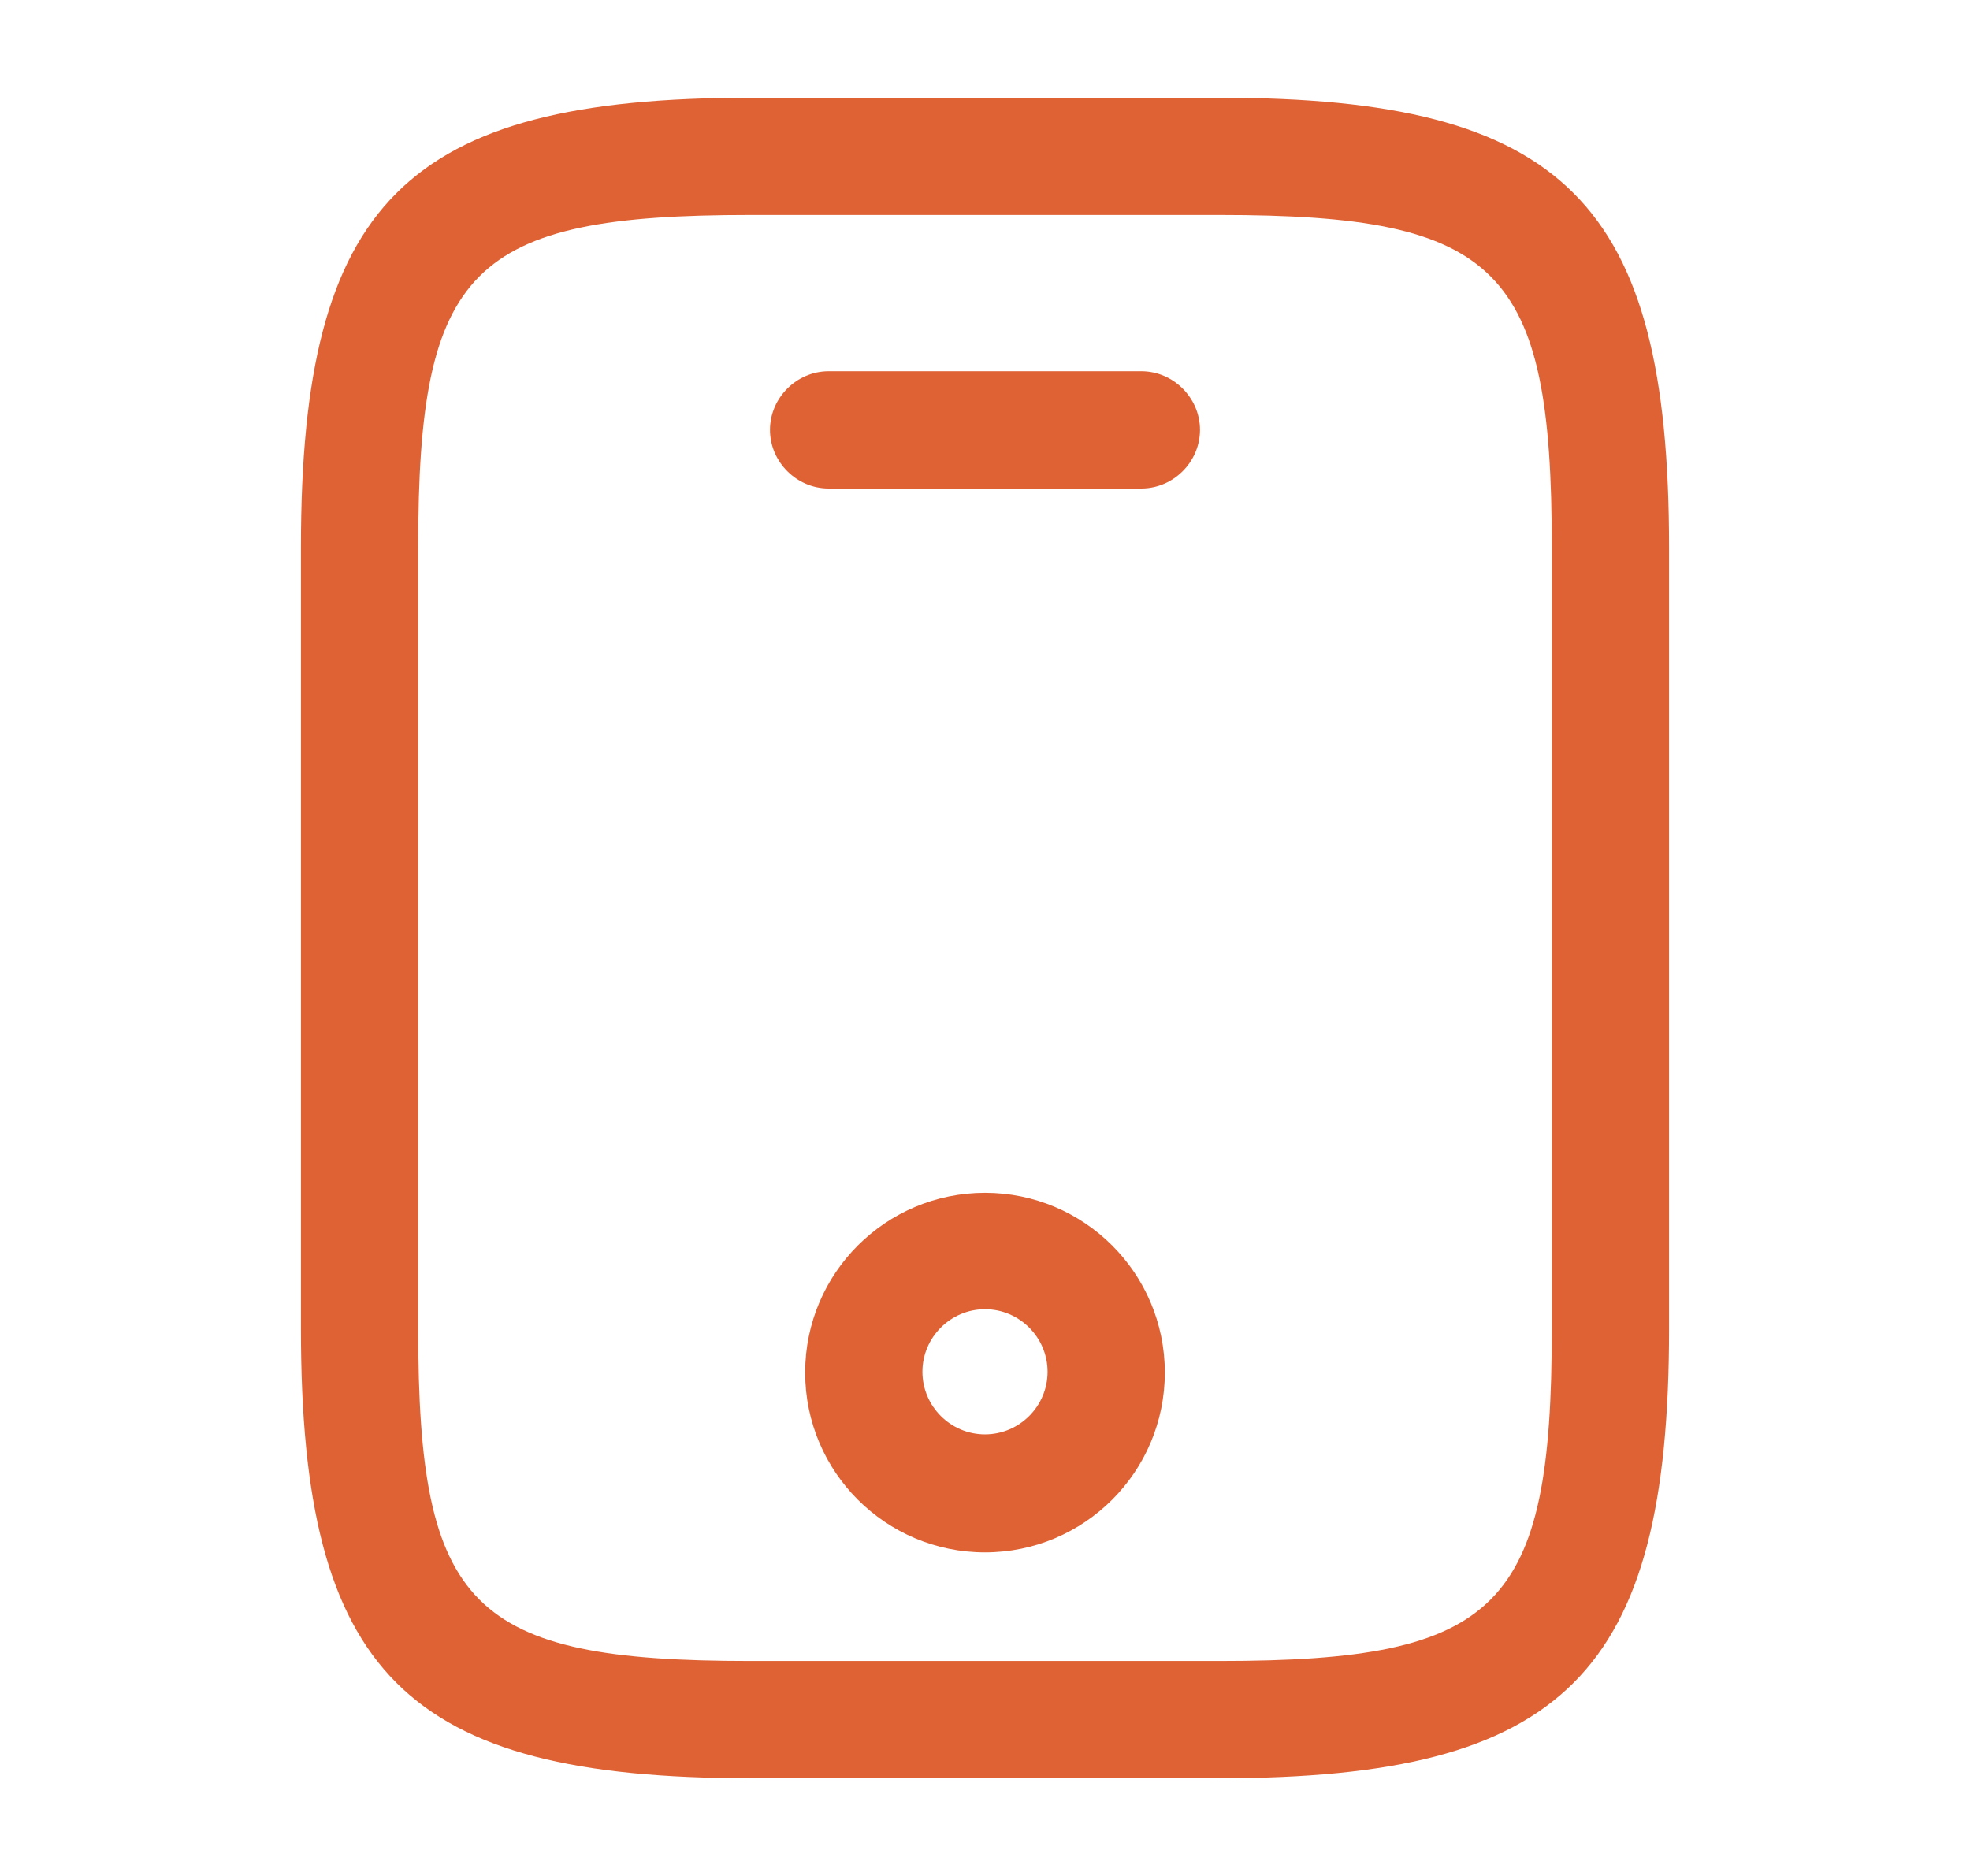 <svg width="21" height="20" viewBox="0 0 21 20" fill="none" xmlns="http://www.w3.org/2000/svg">
<path d="M13 18.958H8C4.325 18.958 3.208 17.842 3.208 14.167V5.833C3.208 2.158 4.325 1.042 8 1.042H13C16.675 1.042 17.792 2.158 17.792 5.833V14.167C17.792 17.842 16.675 18.958 13 18.958ZM8 2.292C5.017 2.292 4.458 2.858 4.458 5.833V14.167C4.458 17.142 5.017 17.708 8 17.708H13C15.983 17.708 16.542 17.142 16.542 14.167V5.833C16.542 2.858 15.983 2.292 13 2.292H8Z" fill="#DF6235"/>
<path d="M12.167 5.208H8.833C8.492 5.208 8.208 4.925 8.208 4.583C8.208 4.242 8.492 3.958 8.833 3.958H12.167C12.508 3.958 12.792 4.242 12.792 4.583C12.792 4.925 12.508 5.208 12.167 5.208Z" fill="#DF6235"/>
<path d="M10.5 16.55C9.442 16.55 8.583 15.692 8.583 14.633C8.583 13.575 9.442 12.717 10.5 12.717C11.558 12.717 12.417 13.575 12.417 14.633C12.417 15.692 11.558 16.55 10.5 16.55ZM10.5 13.958C10.133 13.958 9.833 14.258 9.833 14.625C9.833 14.992 10.133 15.292 10.5 15.292C10.867 15.292 11.167 14.992 11.167 14.625C11.167 14.258 10.867 13.958 10.5 13.958Z" fill="#DF6235"/>
</svg>
